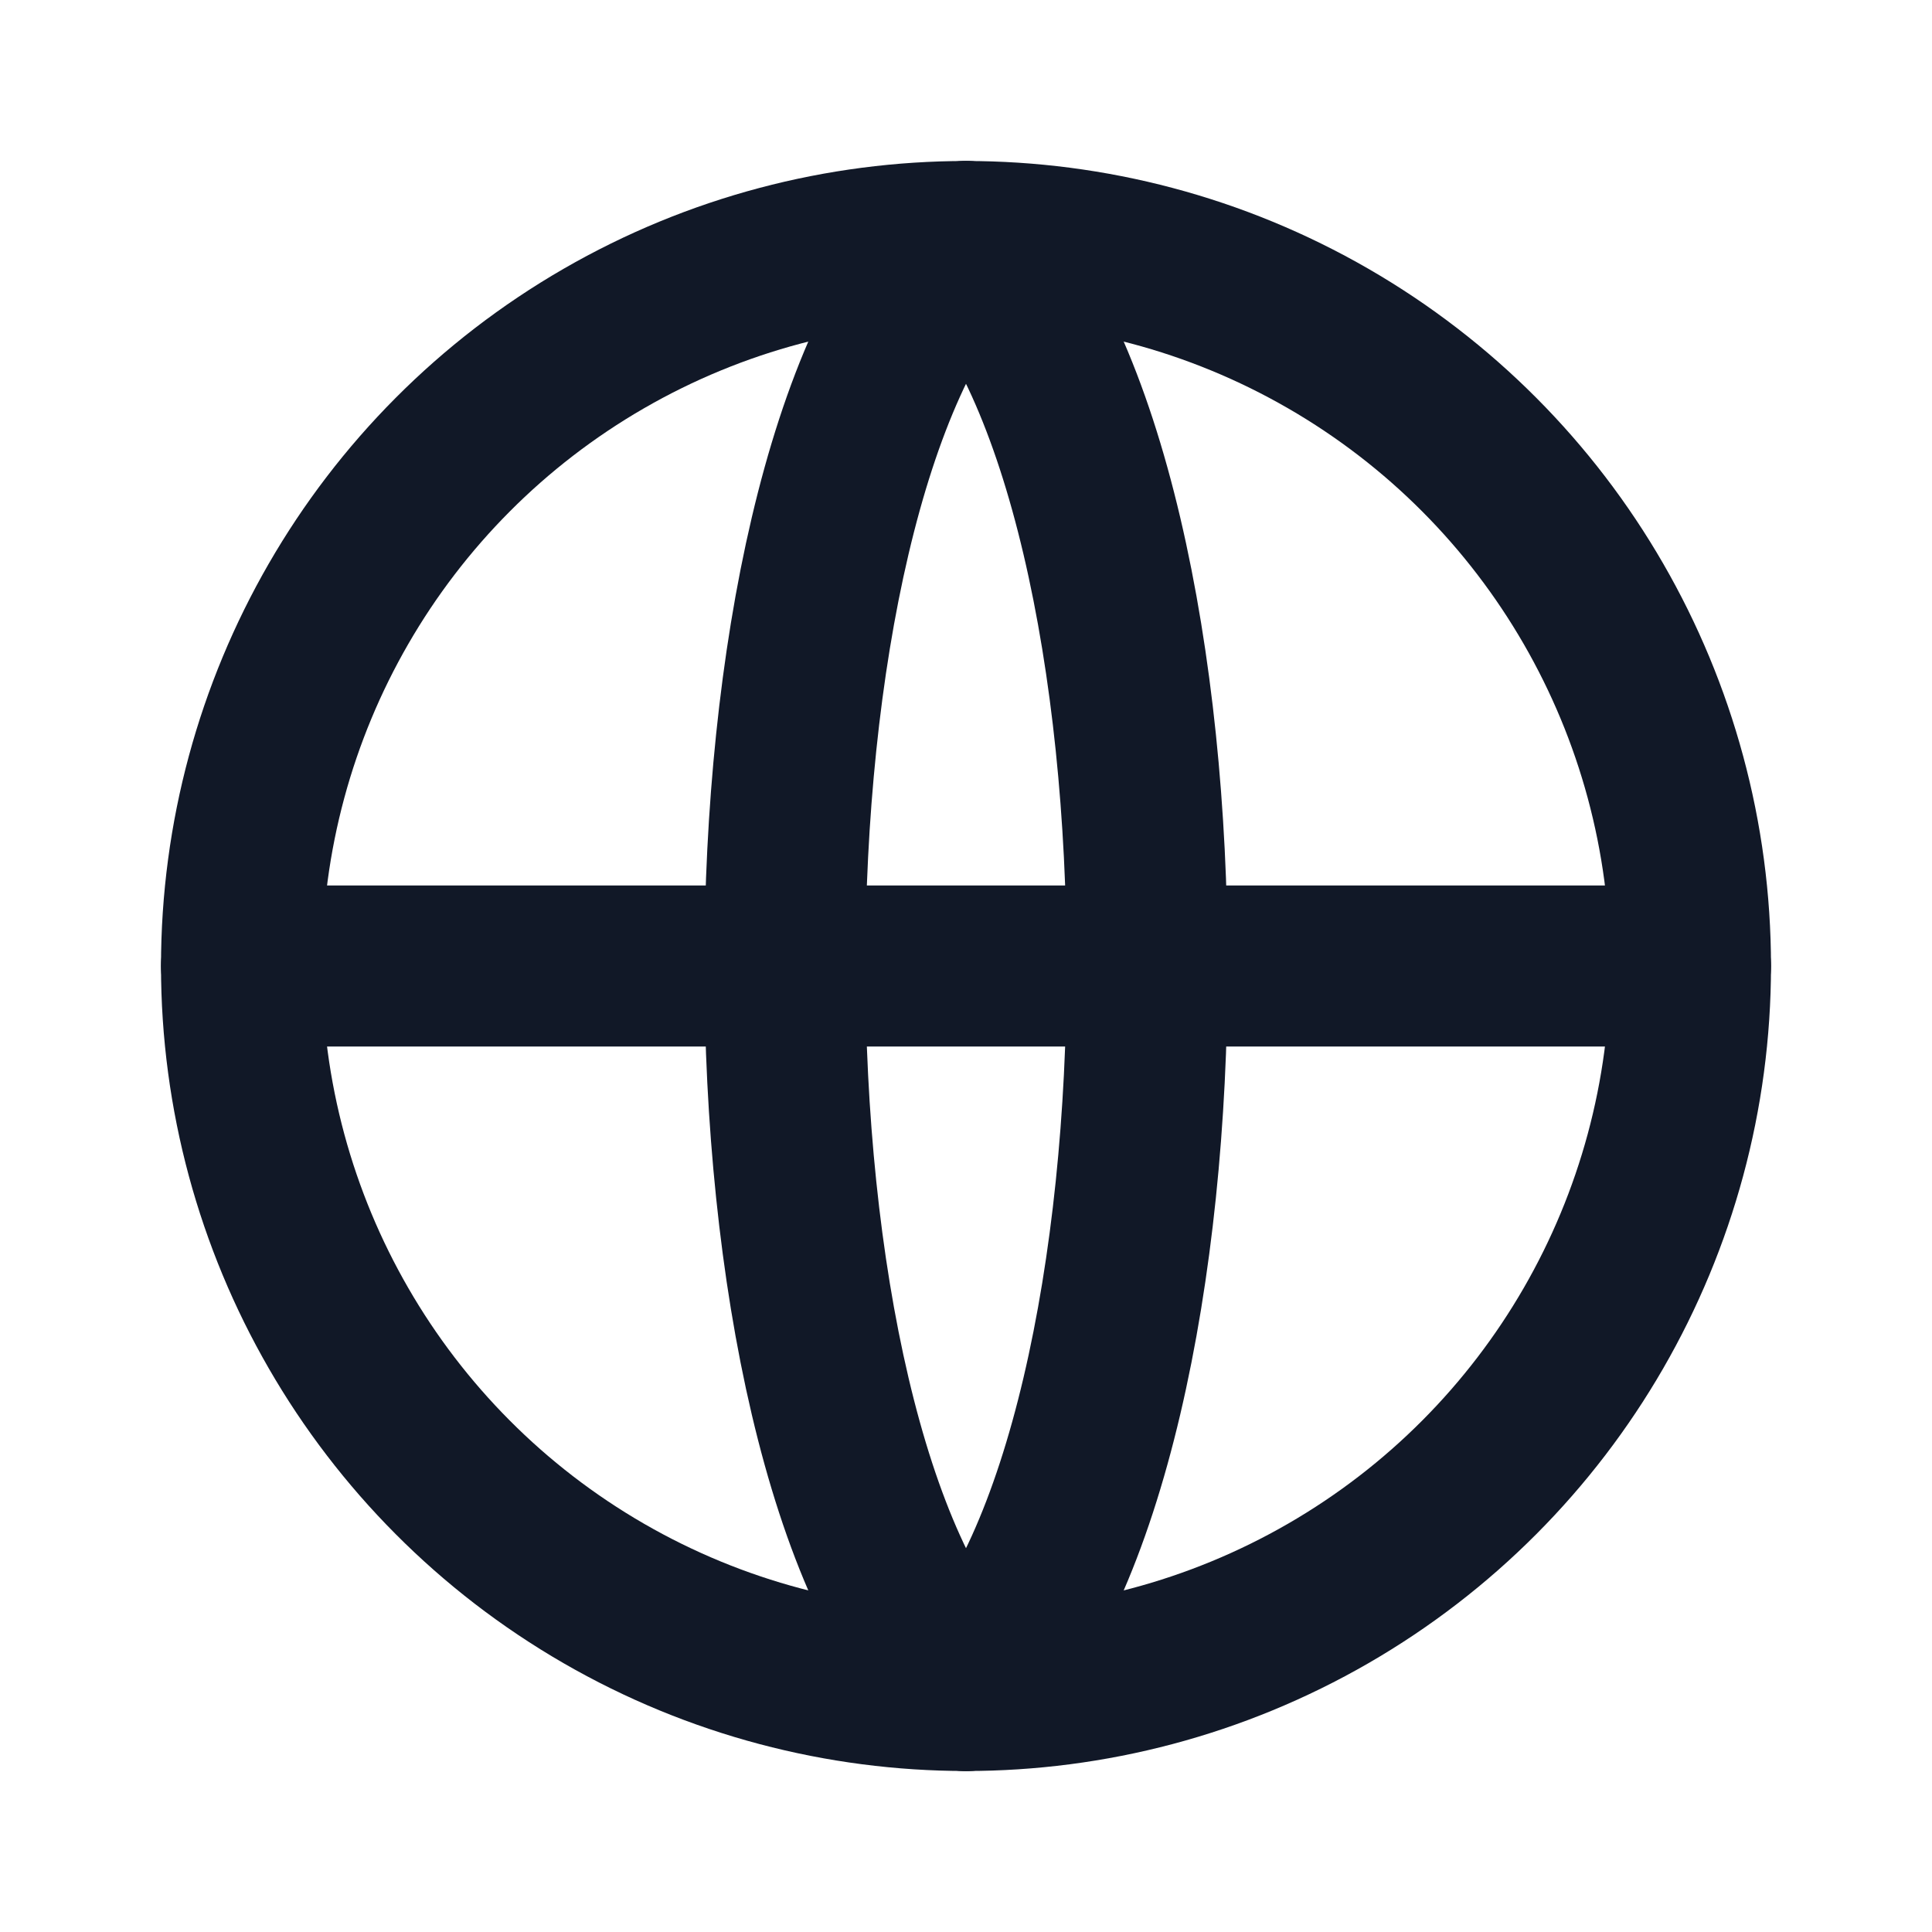 <svg width="16" height="16" viewBox="0 0 24 24" fill="none" xmlns="http://www.w3.org/2000/svg" aria-hidden="true">
  <circle cx="12" cy="12" r="9" stroke="#111827" stroke-width="2" />
  <path d="M3 12h18" stroke="#111827" stroke-width="2" stroke-linecap="round" />
  <path d="M12 3c3 3 3 15 0 18" stroke="#111827" stroke-width="2" stroke-linecap="round" />
  <path d="M12 3c-3 3-3 15 0 18" stroke="#111827" stroke-width="2" stroke-linecap="round" />
</svg>


